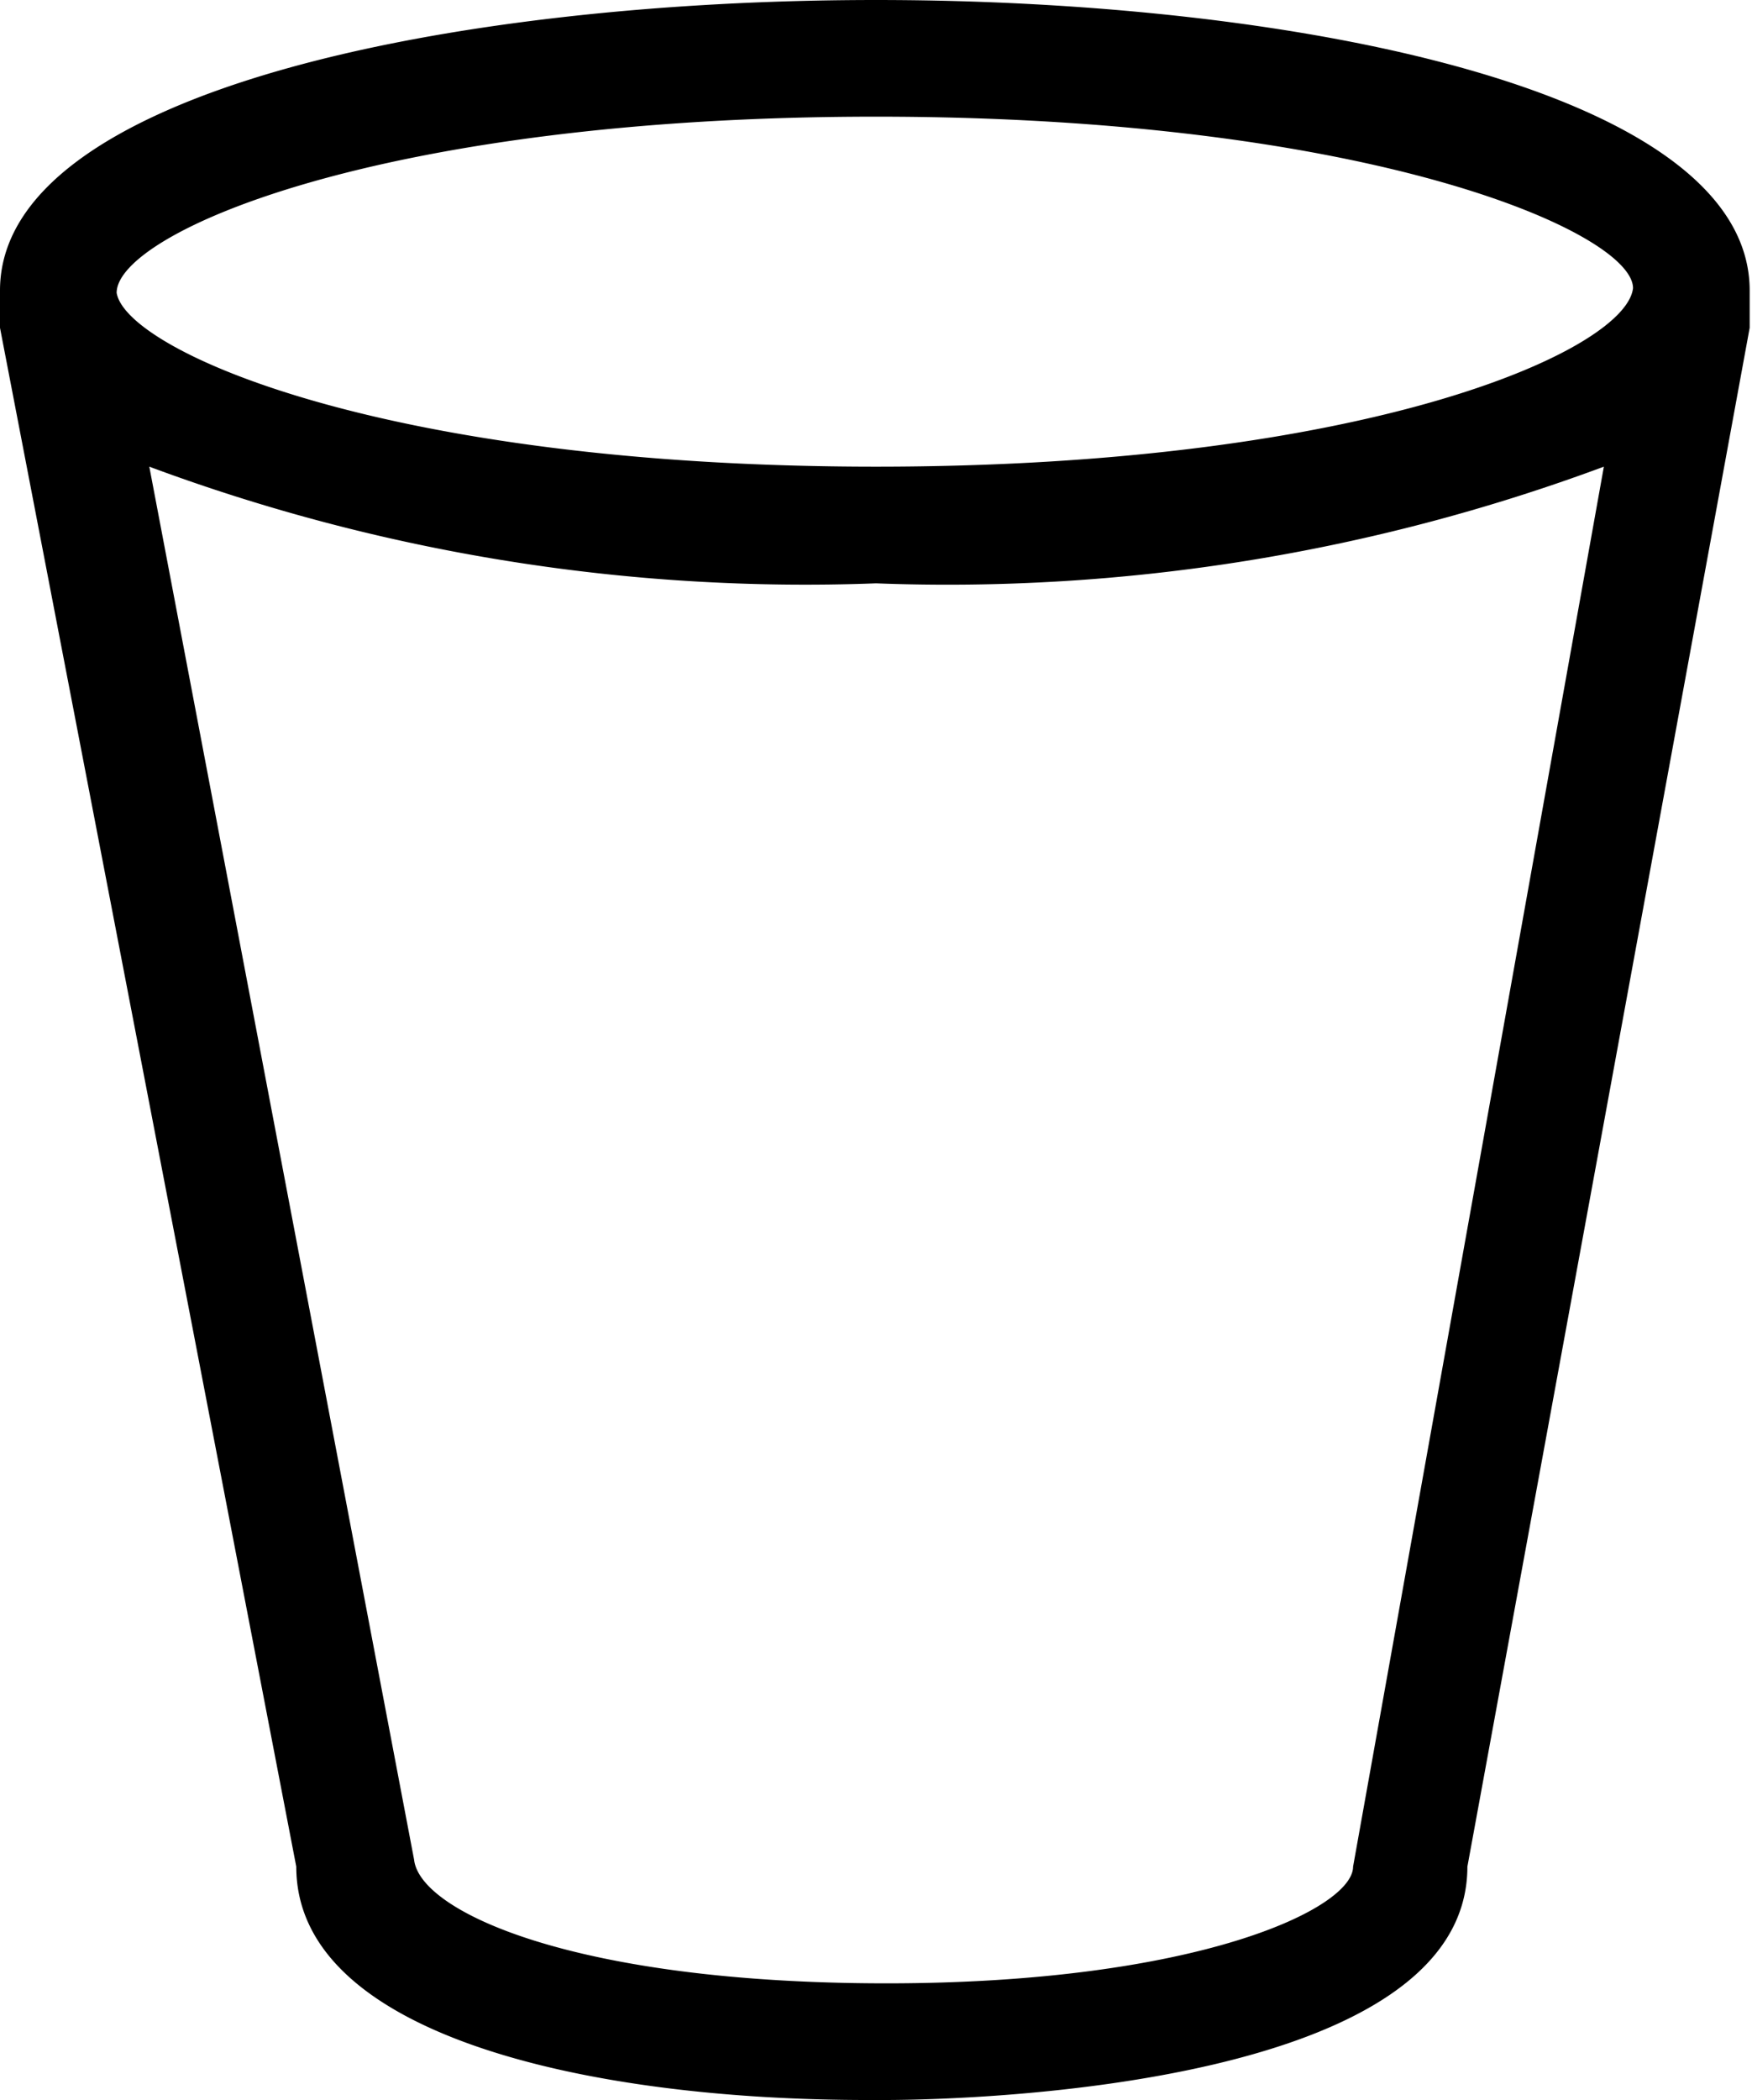 <svg id="Ebene_1" data-name="Ebene 1" xmlns="http://www.w3.org/2000/svg" viewBox="0 0 15.02 18"><title>trash</title><path d="M15,2.57h0s0,0,0-.08C15,.78,11.13,0,7.51,0S0,.78,0,2.49c0,0,0,.06,0,.09H0l0,.1s0,.09,0,.13L2.54,16c0,1.45,2.51,2,4.9,2h.14c.84,0,5-.14,5-2L15,2.81s0-.07,0-.1ZM7.51,1C11.77,1,14,2,14,2.47v0C13.94,3,11.74,4,7.51,4S1.08,3,1,2.51v0C1,2,3.25,1,7.51,1ZM11.6,16c0,.36-1.34,1-4,1s-4-.61-4.05-1.06L1.28,4A16.13,16.13,0,0,0,7.51,5a16.15,16.15,0,0,0,6.24-1Z" transform="translate(0 0)"/></svg>